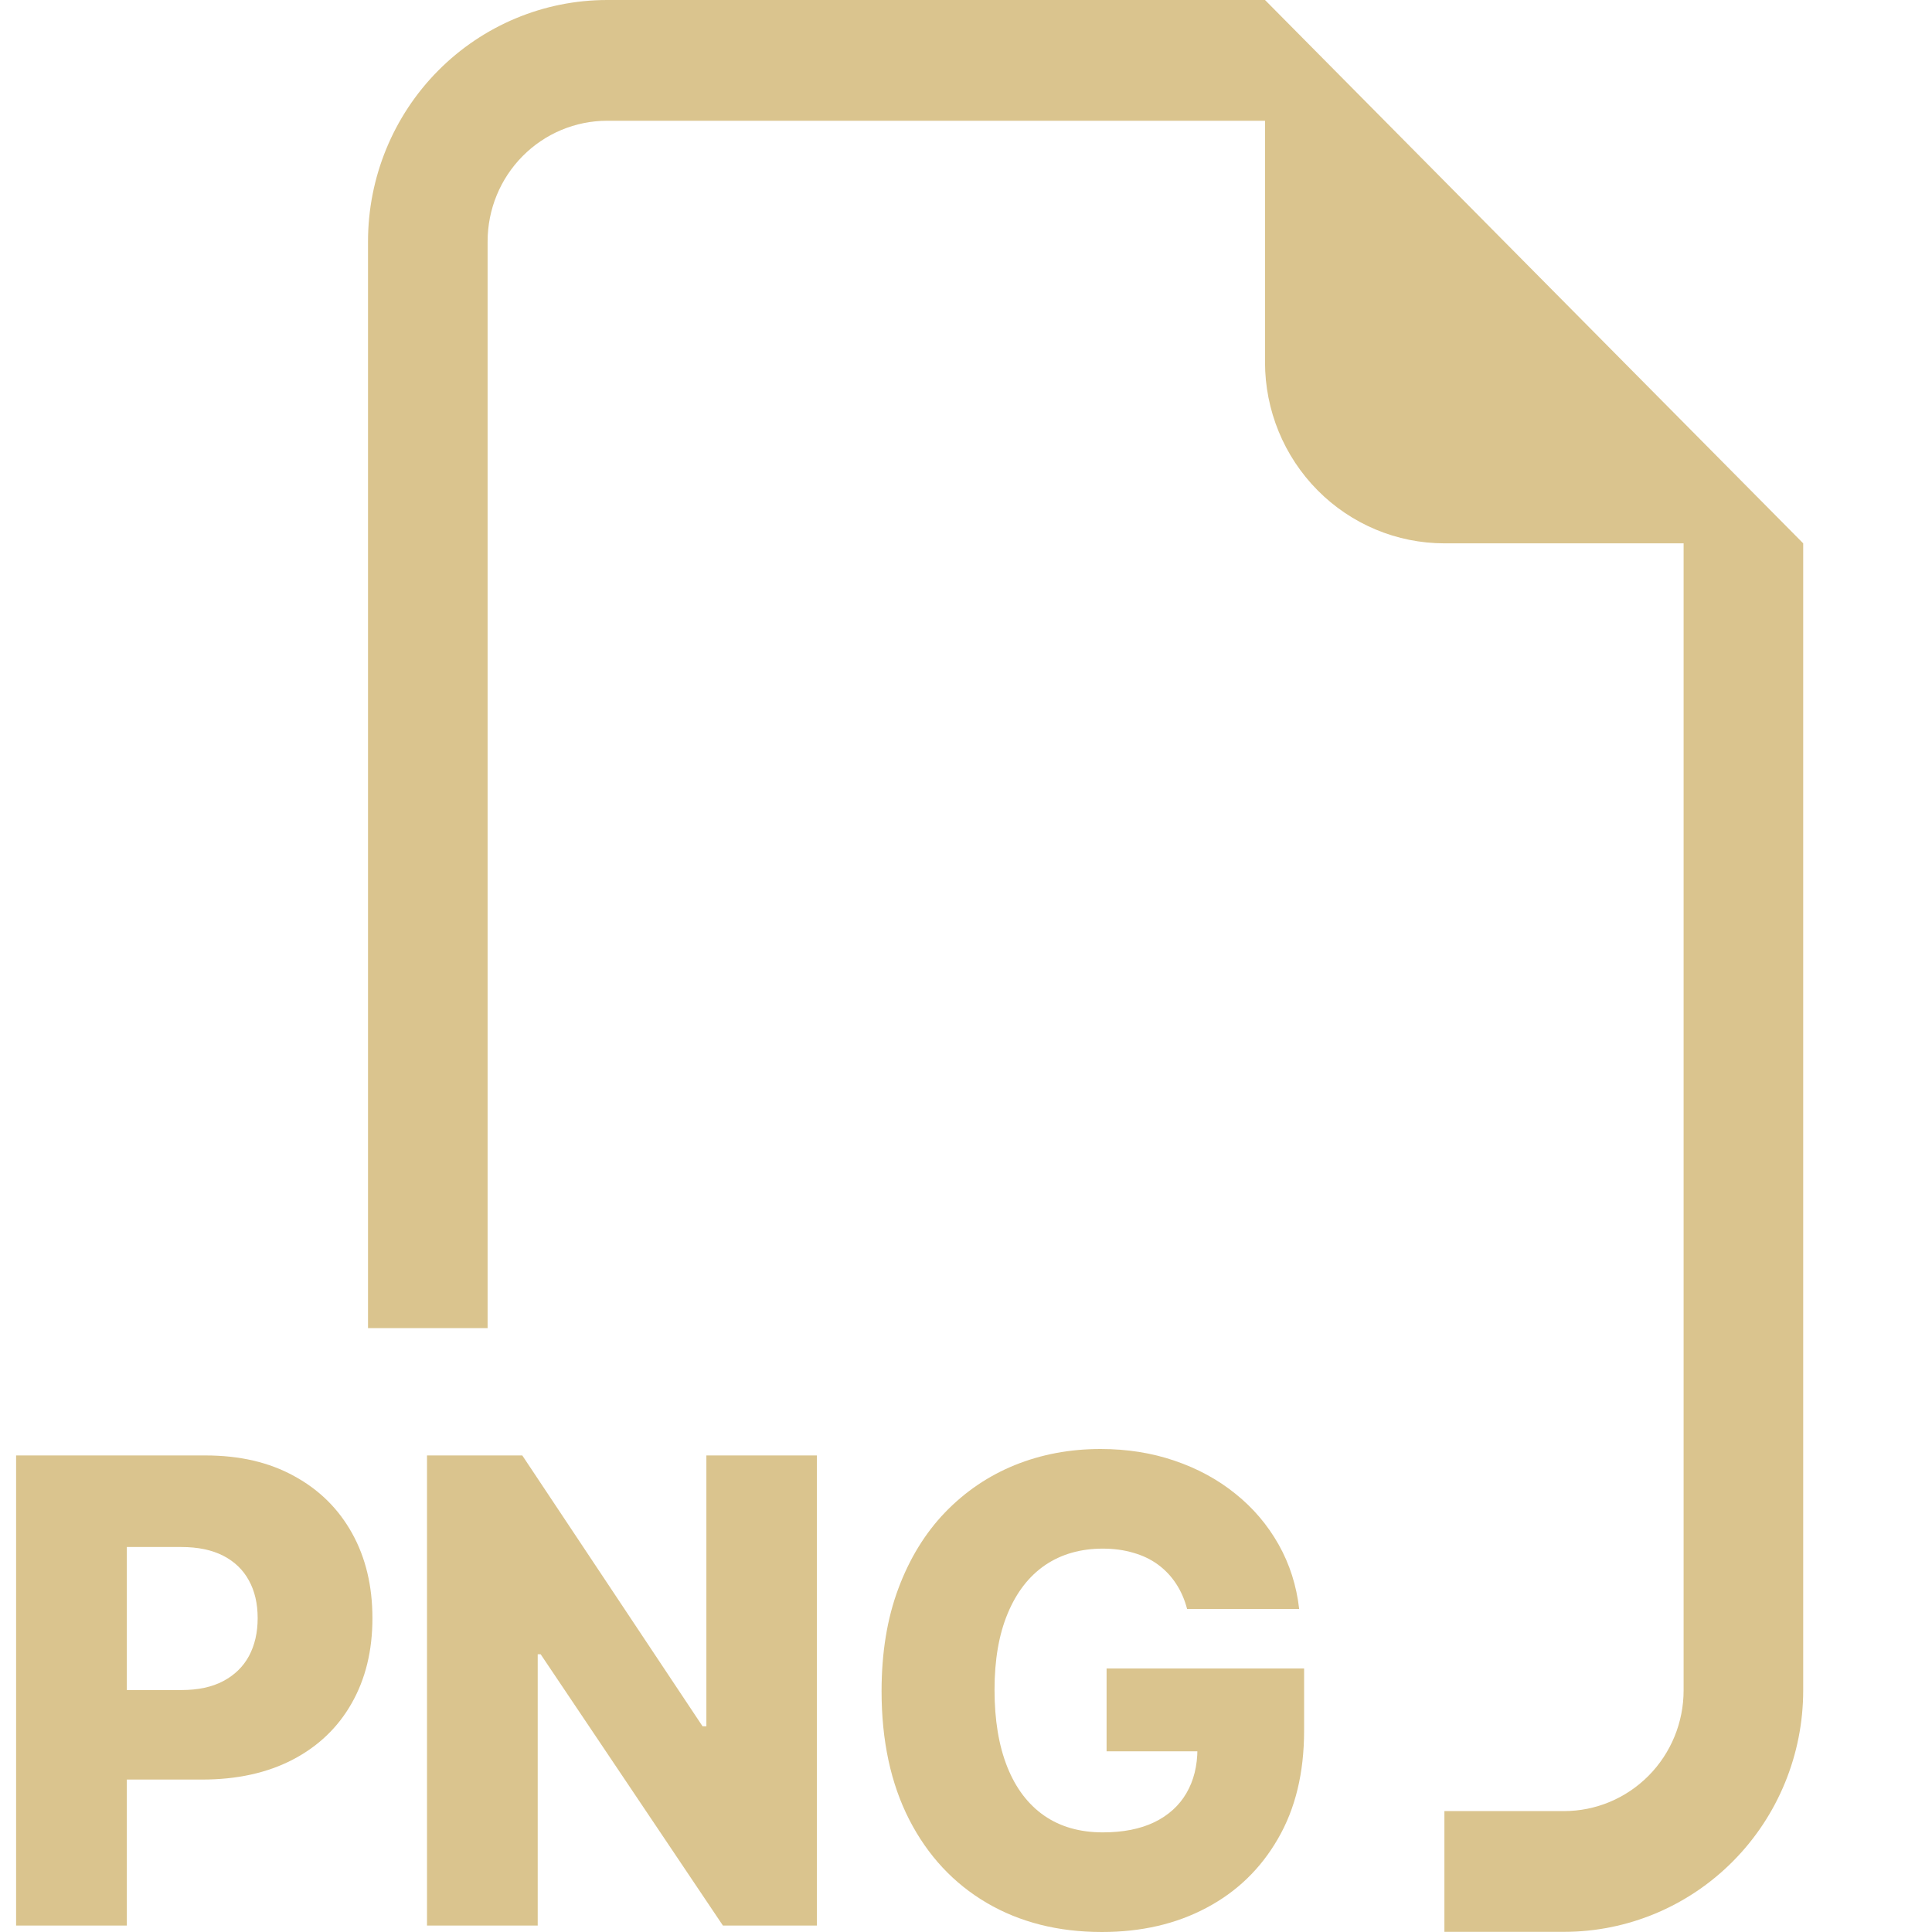 <svg width="60" height="60" viewBox="0 0 60 60" fill="none" xmlns="http://www.w3.org/2000/svg">
<path fill-rule="evenodd" clip-rule="evenodd" d="M56 16.874V52.496C56 54.484 55.218 56.392 53.824 57.798C52.431 59.205 50.542 59.995 48.572 59.995H44.857V56.245H48.572C49.557 56.245 50.501 55.85 51.198 55.147C51.895 54.444 52.286 53.49 52.286 52.496V16.874H44.857C43.38 16.874 41.962 16.281 40.918 15.226C39.873 14.171 39.286 12.741 39.286 11.249V3.75H18.857C17.872 3.75 16.927 4.145 16.231 4.848C15.534 5.551 15.143 6.505 15.143 7.499V41.246H11.429V7.499C11.429 5.51 12.211 3.603 13.604 2.197C14.998 0.79 16.887 0 18.857 0L39.286 0L56 16.874Z" fill="#DAC48E"/>
<path d="M0.5 59.8V45.2H6.377C7.442 45.2 8.361 45.413 9.135 45.841C9.913 46.264 10.512 46.856 10.934 47.616C11.355 48.372 11.566 49.251 11.566 50.254C11.566 51.262 11.351 52.144 10.92 52.899C10.494 53.65 9.885 54.232 9.093 54.646C8.301 55.059 7.361 55.266 6.273 55.266H2.646V52.486H5.633C6.152 52.486 6.585 52.393 6.933 52.208C7.284 52.022 7.551 51.763 7.731 51.431C7.912 51.093 8.002 50.701 8.002 50.254C8.002 49.803 7.912 49.413 7.731 49.085C7.551 48.752 7.284 48.496 6.933 48.315C6.581 48.135 6.148 48.044 5.633 48.044H3.939V59.8H0.5Z" fill="#DAC48E"/>
<path d="M25.369 45.2V59.8H22.451L16.79 51.374H16.699V59.8H13.261V45.2H16.22L21.819 53.612H21.937V45.2H25.369Z" fill="#DAC48E"/>
<path d="M36.867 49.969C36.788 49.67 36.672 49.406 36.52 49.178C36.367 48.945 36.179 48.748 35.957 48.586C35.735 48.424 35.48 48.303 35.193 48.222C34.906 48.137 34.591 48.094 34.248 48.094C33.558 48.094 32.961 48.265 32.456 48.607C31.956 48.95 31.569 49.449 31.296 50.105C31.023 50.756 30.886 51.547 30.886 52.479C30.886 53.415 31.018 54.213 31.282 54.874C31.546 55.535 31.928 56.038 32.428 56.386C32.928 56.732 33.535 56.906 34.248 56.906C34.878 56.906 35.41 56.801 35.846 56.592C36.286 56.378 36.619 56.077 36.846 55.687C37.073 55.297 37.187 54.838 37.187 54.311L37.826 54.389H34.366V51.816H40.5V53.748C40.5 55.055 40.229 56.174 39.687 57.105C39.15 58.037 38.409 58.752 37.464 59.251C36.524 59.751 35.443 60 34.22 60C32.863 60 31.671 59.698 30.643 59.095C29.615 58.491 28.814 57.631 28.239 56.514C27.665 55.392 27.378 54.061 27.378 52.521C27.378 51.324 27.552 50.261 27.899 49.335C28.246 48.403 28.73 47.614 29.351 46.968C29.976 46.321 30.698 45.832 31.518 45.499C32.342 45.166 33.229 45 34.179 45C35.003 45 35.769 45.121 36.478 45.364C37.191 45.606 37.821 45.948 38.367 46.39C38.919 46.832 39.365 47.357 39.708 47.966C40.051 48.574 40.264 49.242 40.347 49.969H36.867Z" fill="#DAC48E"/>
</svg>
